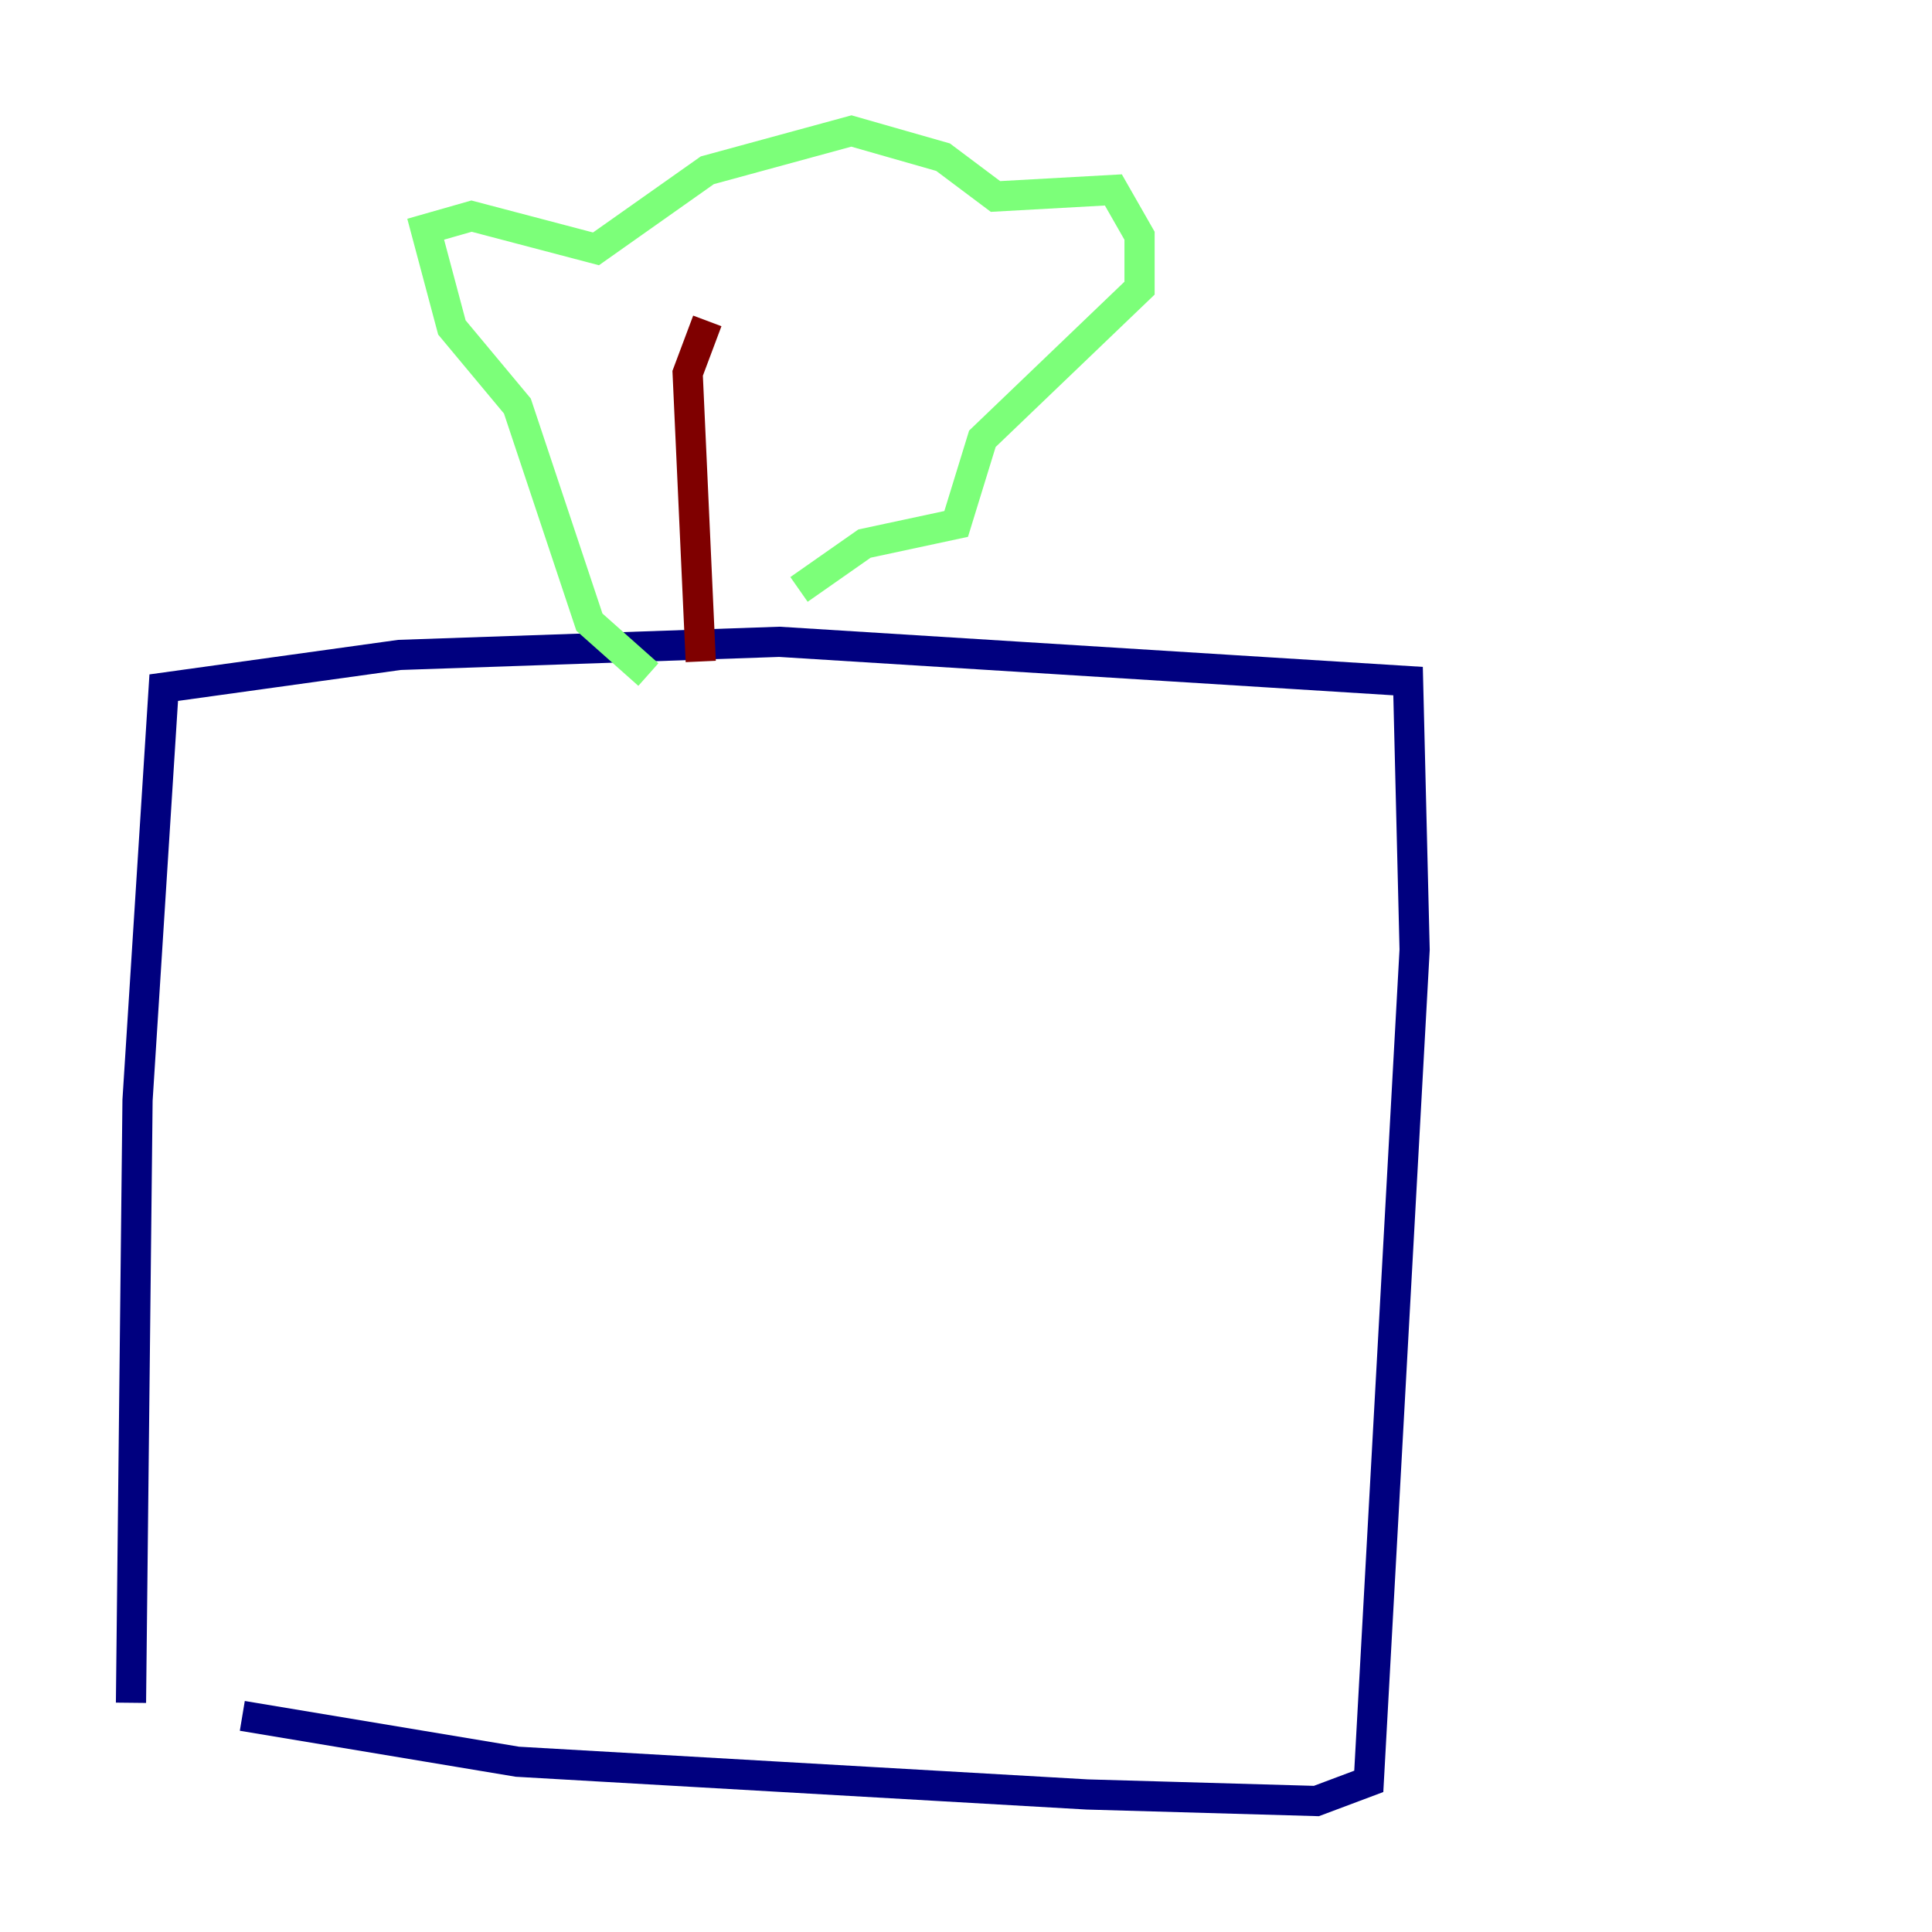 <?xml version="1.0" encoding="utf-8" ?>
<svg baseProfile="tiny" height="128" version="1.2" viewBox="0,0,128,128" width="128" xmlns="http://www.w3.org/2000/svg" xmlns:ev="http://www.w3.org/2001/xml-events" xmlns:xlink="http://www.w3.org/1999/xlink"><defs /><polyline fill="none" points="8.678,112.814 9.112,72.895 10.848,45.559 26.468,43.39 51.634,42.522 93.288,45.125 93.722,62.915 90.685,118.02 87.214,119.322 72.027,118.888 34.278,116.719 16.054,113.681" stroke="#00007f" stroke-width="2" /><polyline fill="none" points="42.956,44.691 39.051,41.22 34.278,26.902 29.939,21.695 28.203,15.186 31.241,14.319 39.485,16.488 46.861,11.281 56.407,8.678 62.481,10.414 65.953,13.017 73.763,12.583 75.498,15.62 75.498,19.091 65.085,29.071 63.349,34.712 57.275,36.014 52.936,39.051" stroke="#7cff79" stroke-width="2" /><polyline fill="none" points="46.427,43.824 45.559,24.732 46.861,21.261" stroke="#7f0000" stroke-width="2" /></svg>
